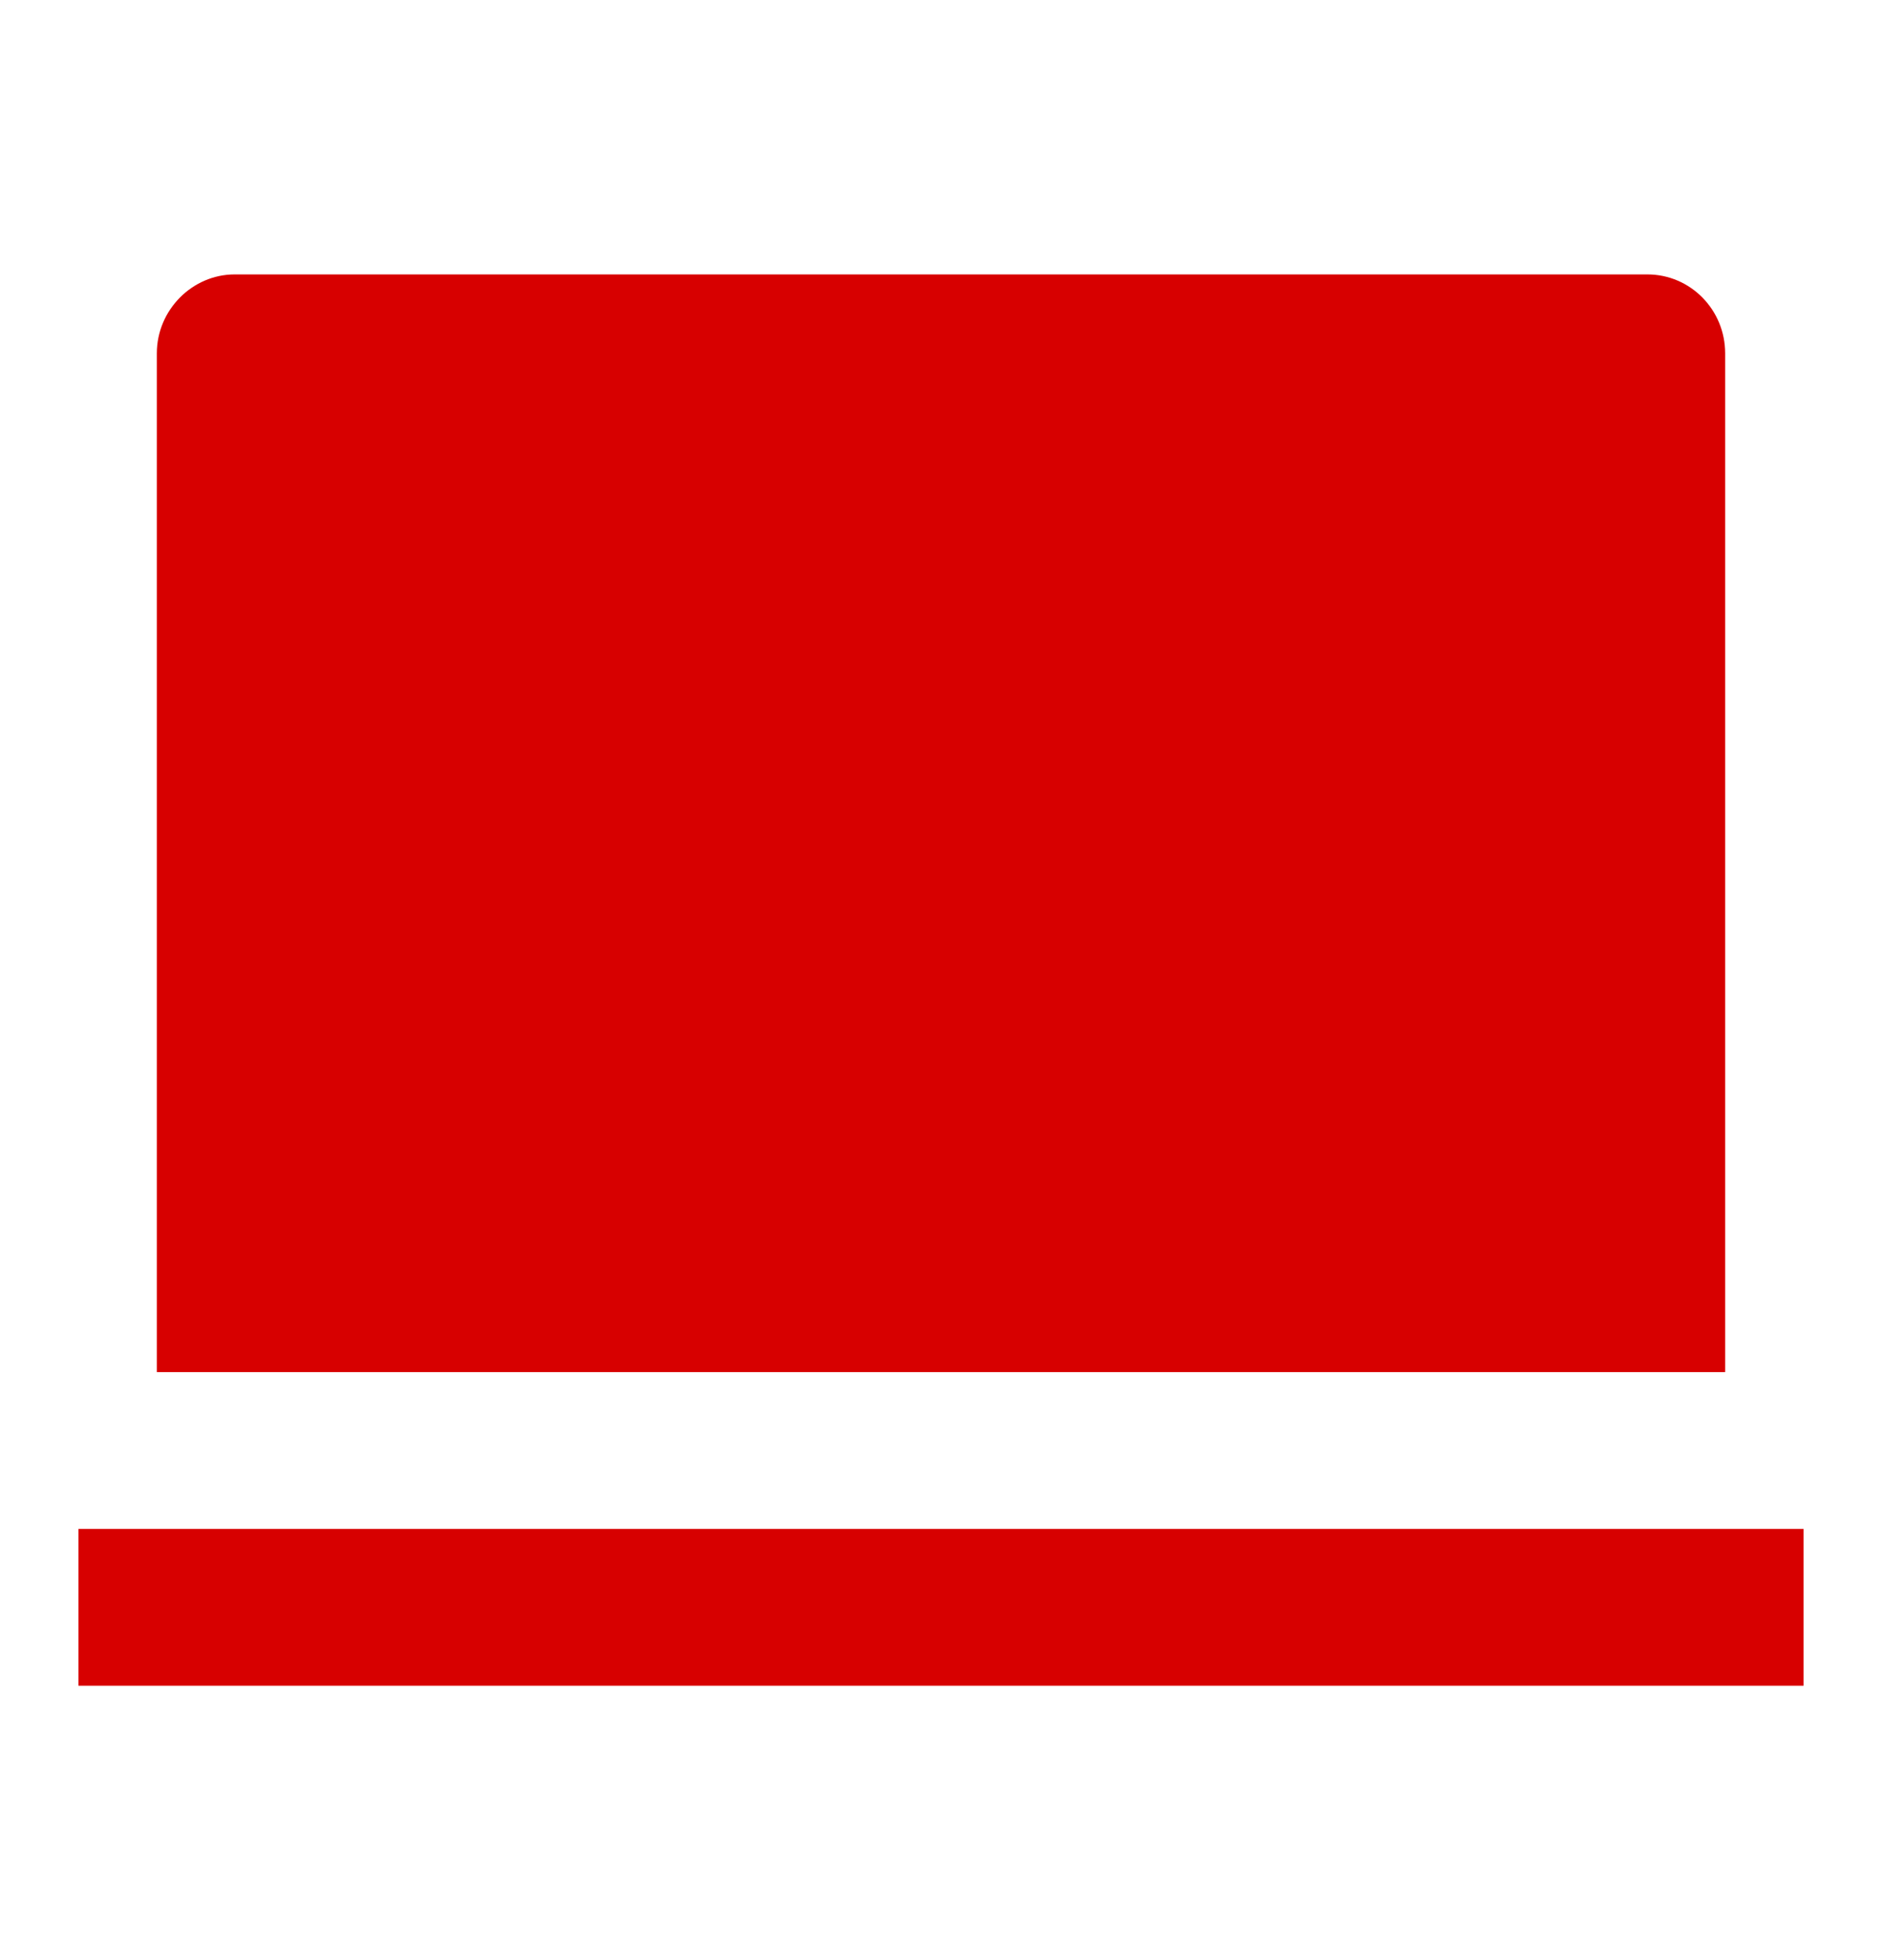 <svg width="24" height="25" viewBox="0 0 24 25" fill="none" xmlns="http://www.w3.org/2000/svg">
<path d="M2 4.507C2 3.951 2.455 3.5 2.992 3.5H21.008C21.556 3.5 22 3.95 22 4.507V17.5H2V4.507ZM1 19.5H23V21.5H1V19.5Z" fill="#D70000"/>
</svg>
